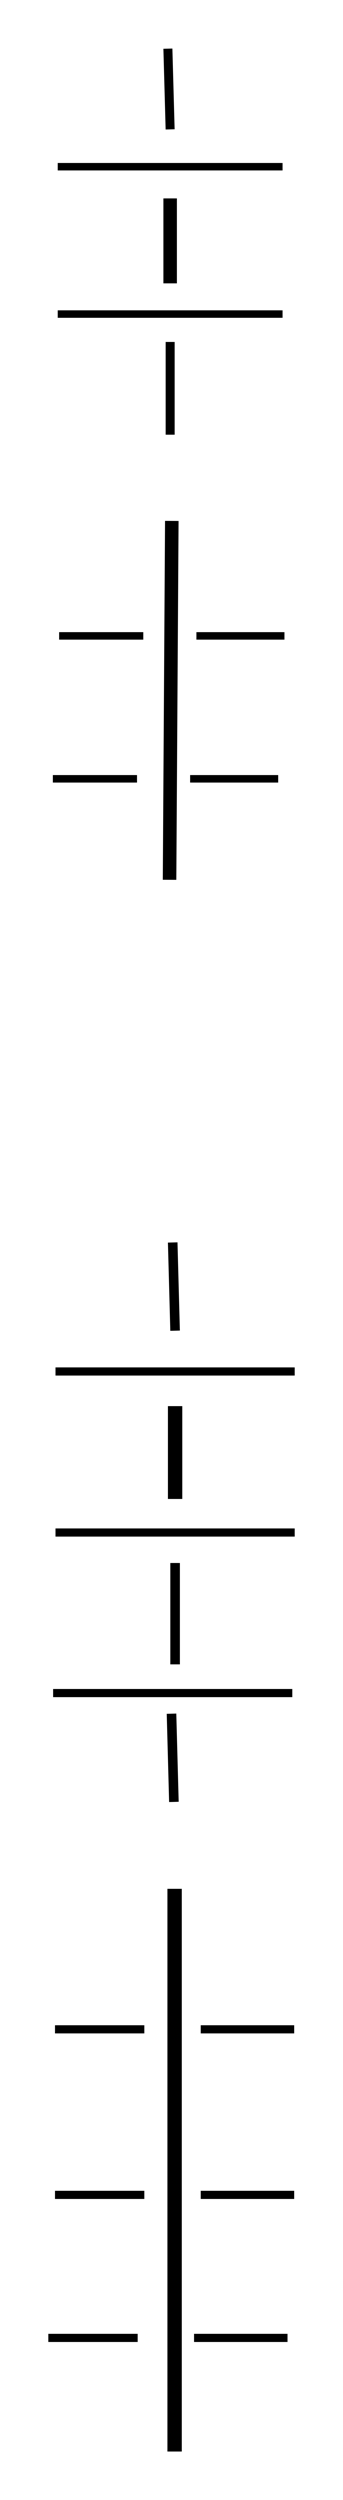 <?xml version="1.0" encoding="UTF-8" standalone="no"?>
<svg
   xmlns:dc="http://purl.org/dc/elements/1.1/"
   xmlns:cc="http://creativecommons.org/ns#"
   xmlns:rdf="http://www.w3.org/1999/02/22-rdf-syntax-ns#"
   xmlns:svg="http://www.w3.org/2000/svg"
   xmlns="http://www.w3.org/2000/svg"
   xmlns:sodipodi="http://sodipodi.sourceforge.net/DTD/sodipodi-0.dtd"
   xmlns:inkscape="http://www.inkscape.org/namespaces/inkscape"
   width="71.7"
   height="521.424"
   viewBox="0 0 18.971 137.96"
   version="1.1"
   id="svg5832"
   inkscape:version="1.0.2-2 (e86c870879, 2021-01-15)"
   sodipodi:docname="portéebis.svg">
  <defs
     id="defs5826" />
  <sodipodi:namedview
     id="base"
     pagecolor="#ffffff"
     bordercolor="#666666"
     borderopacity="1.0"
     inkscape:pageopacity="0.0"
     inkscape:pageshadow="2"
     inkscape:zoom="1.4142136"
     inkscape:cx="73.311976"
     inkscape:cy="300.3718"
     inkscape:document-units="mm"
     inkscape:current-layer="layer1"
     showgrid="true"
     inkscape:window-width="1920"
     inkscape:window-height="1001"
     inkscape:window-x="-9"
     inkscape:window-y="-9"
     inkscape:window-maximized="1"
     inkscape:pagecheckerboard="0"
     inkscape:snap-global="false"
     inkscape:document-rotation="0"
     units="px"
     fit-margin-top="10.1"
     fit-margin-left="10.1"
     fit-margin-right="10.1"
     fit-margin-bottom="10.1"
     lock-margins="true">
    <inkscape:grid
       type="xygrid"
       id="grid5836"
       originx="-83.902"
       originy="51.862" />
  </sodipodi:namedview>
  <g
     inkscape:label="Calque 1"
     inkscape:groupmode="layer"
     id="layer1"
     transform="translate(-83.902,51.862)">
    <g
       id="g3243"
       transform="rotate(90,93.388,17.122)">
      <path
         style="opacity:0.999;fill:none;stroke:#000000;stroke-width:0.45;stroke-linecap:butt;stroke-linejoin:miter;stroke-miterlimit:4;stroke-dasharray:none;stroke-opacity:1"
         d="M 136.393,23.566 V 18.625 m 0,-3.119 v -5.169"
         id="path5842-4-6-4"
         inkscape:connector-curvature="0"
         sodipodi:nodetypes="cccc" />
      <path
         style="opacity:0.999;fill:none;stroke:#000000;stroke-width:0.794;stroke-linecap:butt;stroke-linejoin:miter;stroke-miterlimit:4;stroke-dasharray:none;stroke-opacity:1"
         d="m 128.639,16.951 h 31.053"
         id="path18745"
         sodipodi:nodetypes="cc" />
      <path
         style="opacity:0.999;fill:none;stroke:#000000;stroke-width:0.45;stroke-linecap:butt;stroke-linejoin:miter;stroke-miterlimit:4;stroke-dasharray:none;stroke-opacity:1"
         d="m 145.529,23.566 v -4.941 m 0,-3.119 v -5.169"
         id="path5842-4-6-4-1"
         inkscape:connector-curvature="0"
         sodipodi:nodetypes="cccc" />
      <g
         id="g4702"
         transform="matrix(0.915,0,0,0.94,3.726,-95.348)"
         inkscape:export-xdpi="1174"
         inkscape:export-ydpi="1174"
         style="opacity:0.999">
        <path
           style="fill:none;stroke:#000000;stroke-width:0.529;stroke-linecap:butt;stroke-linejoin:miter;stroke-miterlimit:4;stroke-dasharray:none;stroke-opacity:1"
           d="m 43.221,119.729 h 5.594"
           id="path18735"
           sodipodi:nodetypes="cc" />
        <path
           style="fill:none;stroke:#000000;stroke-width:0.794;stroke-linecap:butt;stroke-linejoin:miter;stroke-miterlimit:4;stroke-dasharray:none;stroke-opacity:1"
           d="m 34.564,119.729 h 5.124"
           id="path18733" />
        <path
           style="fill:none;stroke:#000000;stroke-width:0.529;stroke-linecap:butt;stroke-linejoin:miter;stroke-miterlimit:4;stroke-dasharray:none;stroke-opacity:1"
           d="m 25.532,119.862 4.869,-0.132"
           id="path5838-3-46"
           sodipodi:nodetypes="cc" />
        <path
           inkscape:connector-curvature="0"
           id="path5840-9-3"
           d="m 32.652,126.344 c 0,-13.229 0,-13.229 0,-13.229"
           style="fill:none;stroke:#000000;stroke-width:0.45;stroke-linecap:butt;stroke-linejoin:miter;stroke-miterlimit:4;stroke-dasharray:none;stroke-opacity:1" />
        <path
           inkscape:connector-curvature="0"
           id="path5842-4-3"
           d="m 41.54,126.344 c 0,-13.229 0,-13.229 0,-13.229"
           style="fill:none;stroke:#000000;stroke-width:0.45;stroke-linecap:butt;stroke-linejoin:miter;stroke-miterlimit:4;stroke-dasharray:none;stroke-opacity:1" />
      </g>
      <g
         id="g19503"
         transform="matrix(0.92,0,0,0.942,26.156,-13.318)">
        <path
           sodipodi:nodetypes="cccc"
           inkscape:connector-curvature="0"
           id="path5842-4-6"
           d="m 36.238,38.912 v -4.941 m 0,-3.119 v -5.169"
           style="opacity:0.999;fill:none;stroke:#000000;stroke-width:0.45;stroke-linecap:butt;stroke-linejoin:miter;stroke-miterlimit:4;stroke-dasharray:none;stroke-opacity:1" />
        <path
           style="opacity:0.999;fill:none;stroke:#000000;stroke-width:0.794;stroke-linecap:butt;stroke-linejoin:miter;stroke-miterlimit:4;stroke-dasharray:none;stroke-opacity:1"
           d="m 29.341,32.297 21.528,0.132"
           id="path18739"
           sodipodi:nodetypes="cc" />
        <path
           sodipodi:nodetypes="cccc"
           inkscape:connector-curvature="0"
           id="path5842-4-6-6"
           d="m 44.811,39.281 v -4.941 m 0,-3.119 V 26.051"
           style="opacity:0.999;fill:none;stroke:#000000;stroke-width:0.45;stroke-linecap:butt;stroke-linejoin:miter;stroke-miterlimit:4;stroke-dasharray:none;stroke-opacity:1" />
      </g>
      <g
         id="g19597"
         transform="translate(5.689,-0.397)">
        <path
           style="opacity:0.999;fill:none;stroke:#000000;stroke-width:0.529;stroke-linecap:butt;stroke-linejoin:miter;stroke-miterlimit:4;stroke-dasharray:none;stroke-opacity:1"
           d="m 104.969,17.32 h 5.594"
           id="path18735-3"
           sodipodi:nodetypes="cc" />
        <path
           style="opacity:0.999;fill:none;stroke:#000000;stroke-width:0.794;stroke-linecap:butt;stroke-linejoin:miter;stroke-miterlimit:4;stroke-dasharray:none;stroke-opacity:1"
           d="M 96.312,17.32 H 101.435"
           id="path18733-4" />
        <path
           style="opacity:0.999;fill:none;stroke:#000000;stroke-width:0.529;stroke-linecap:butt;stroke-linejoin:miter;stroke-miterlimit:4;stroke-dasharray:none;stroke-opacity:1"
           d="m 87.28,17.453 4.869,-0.132"
           id="path5838-3-46-7"
           sodipodi:nodetypes="cc" />
        <path
           inkscape:connector-curvature="0"
           id="path5840-9-3-5"
           d="m 94.4,23.935 c 0,-13.229 0,-13.229 0,-13.229"
           style="opacity:0.999;fill:none;stroke:#000000;stroke-width:0.45;stroke-linecap:butt;stroke-linejoin:miter;stroke-miterlimit:4;stroke-dasharray:none;stroke-opacity:1" />
        <path
           inkscape:connector-curvature="0"
           id="path5842-4-3-6"
           d="m 103.287,23.935 c 0,-13.229 0,-13.229 0,-13.229"
           style="opacity:0.999;fill:none;stroke:#000000;stroke-width:0.45;stroke-linecap:butt;stroke-linejoin:miter;stroke-miterlimit:4;stroke-dasharray:none;stroke-opacity:1" />
        <path
           inkscape:connector-curvature="0"
           id="path5842-4-3-6-7"
           d="m 112.147,24.067 c 0,-13.229 0,-13.229 0,-13.229"
           style="opacity:0.999;fill:none;stroke:#000000;stroke-width:0.45;stroke-linecap:butt;stroke-linejoin:miter;stroke-miterlimit:4;stroke-dasharray:none;stroke-opacity:1" />
        <path
           style="opacity:0.999;fill:none;stroke:#000000;stroke-width:0.529;stroke-linecap:butt;stroke-linejoin:miter;stroke-miterlimit:4;stroke-dasharray:none;stroke-opacity:1"
           d="m 113.285,17.519 4.869,-0.132"
           id="path5838-3-46-7-9"
           sodipodi:nodetypes="cc" />
      </g>
      <path
         style="opacity:0.999;fill:none;stroke:#000000;stroke-width:0.45;stroke-linecap:butt;stroke-linejoin:miter;stroke-miterlimit:4;stroke-dasharray:none;stroke-opacity:1"
         d="m 153.422,23.935 v -4.941 m 0,-3.119 v -5.169"
         id="path5842-4-6-4-1-7"
         inkscape:connector-curvature="0"
         sodipodi:nodetypes="cccc" />
    </g>
  </g>
</svg>

